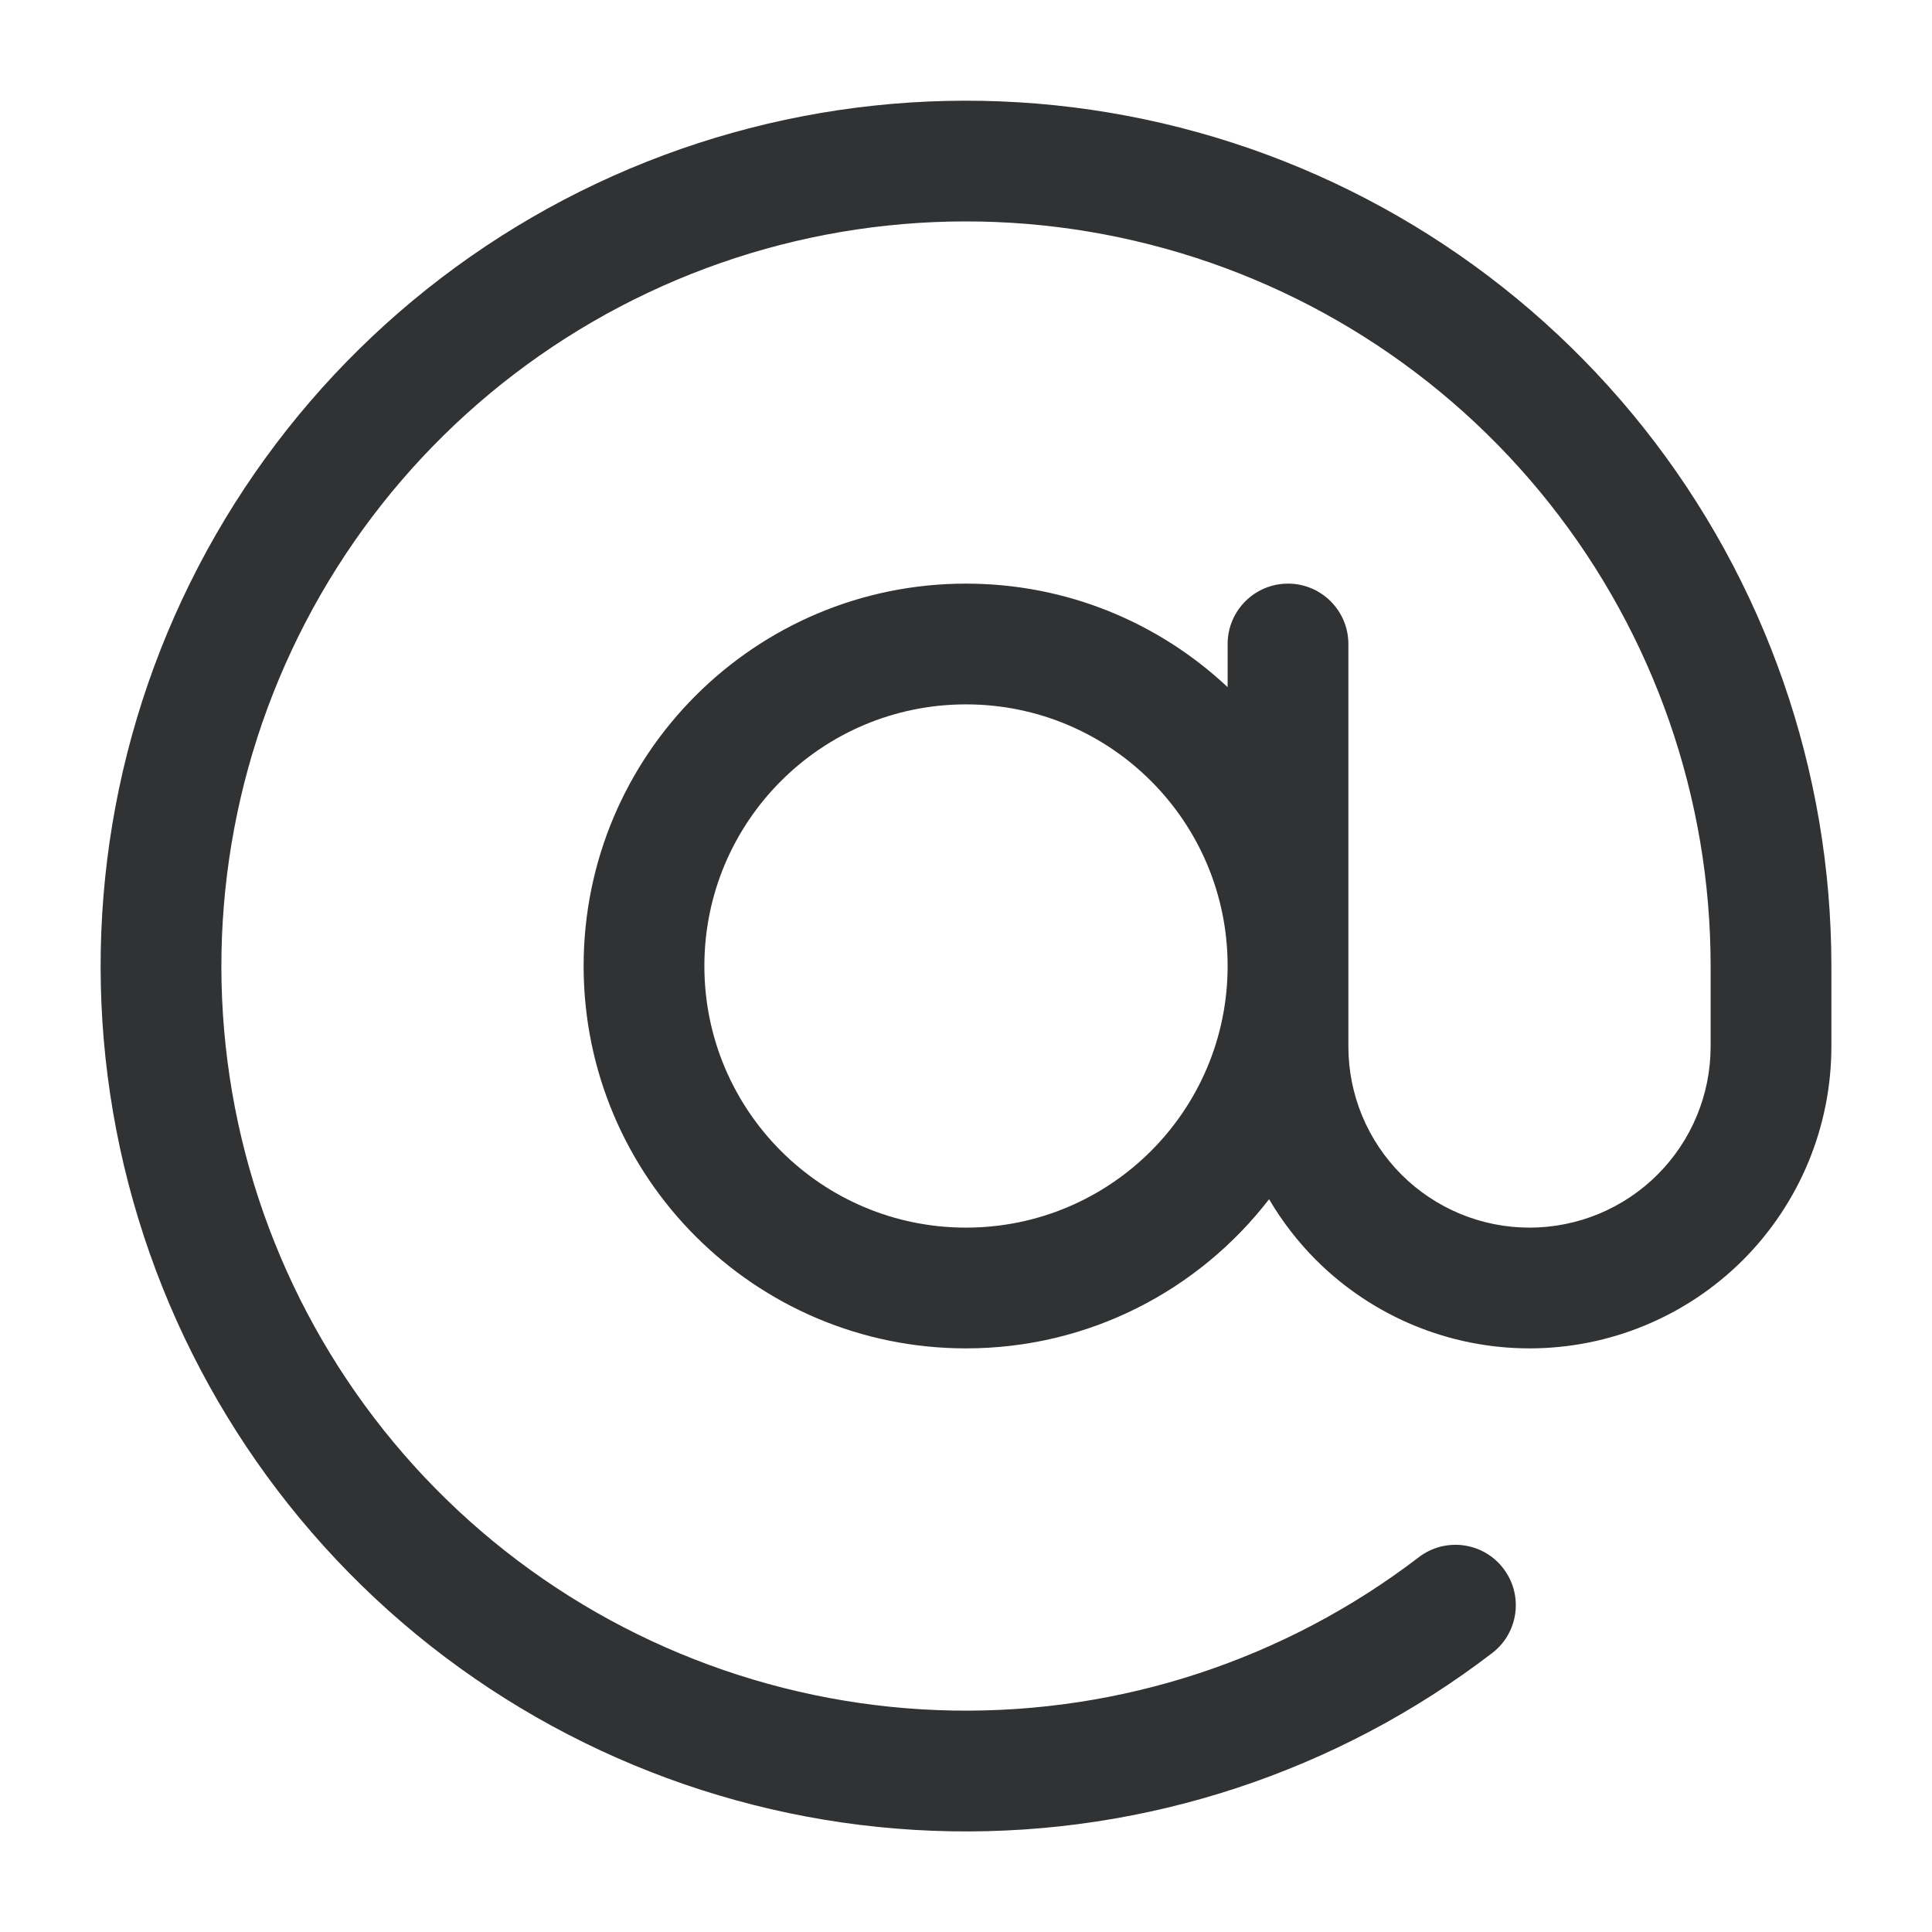 <svg width="24" height="24" viewBox="0 0 24 24" fill="none" xmlns="http://www.w3.org/2000/svg">
    <path fill-rule="evenodd" clip-rule="evenodd"
        d="M7.407 2.281C9.601 1.245 12.08 0.981 14.443 1.532C16.806 2.083 18.913 3.418 20.421 5.318C21.929 7.219 22.75 9.574 22.75 12V13C22.75 13.995 22.355 14.948 21.652 15.652C20.948 16.355 19.995 16.75 19 16.75C18.005 16.75 17.052 16.355 16.348 15.652C16.121 15.424 15.925 15.17 15.765 14.897C14.896 16.024 13.533 16.75 12 16.75C9.377 16.75 7.25 14.623 7.25 12C7.25 9.377 9.377 7.25 12 7.25C13.257 7.25 14.4 7.738 15.25 8.536V8C15.25 7.586 15.586 7.25 16 7.25C16.414 7.25 16.75 7.586 16.75 8V13C16.75 13.597 16.987 14.169 17.409 14.591C17.831 15.013 18.403 15.25 19 15.25C19.597 15.25 20.169 15.013 20.591 14.591C21.013 14.169 21.25 13.597 21.25 13V12C21.25 12 21.25 12 21.25 12C21.25 9.912 20.544 7.886 19.246 6.251C17.948 4.615 16.135 3.467 14.102 2.993C12.069 2.518 9.935 2.745 8.048 3.637C6.16 4.529 4.63 6.034 3.706 7.906C2.782 9.778 2.518 11.907 2.957 13.948C3.397 15.989 4.514 17.821 6.127 19.147C7.74 20.472 9.754 21.213 11.841 21.249C13.928 21.285 15.966 20.614 17.624 19.345C17.953 19.093 18.424 19.155 18.675 19.484C18.927 19.813 18.865 20.284 18.536 20.535C16.61 22.011 14.241 22.791 11.815 22.749C9.389 22.707 7.049 21.846 5.174 20.306C3.3 18.765 2.002 16.636 1.491 14.264C0.98 11.892 1.287 9.417 2.361 7.242C3.435 5.066 5.213 3.318 7.407 2.281ZM15.25 12C15.25 10.205 13.795 8.75 12 8.75C10.205 8.75 8.75 10.205 8.75 12C8.75 13.795 10.205 15.25 12 15.25C13.795 15.25 15.25 13.795 15.25 12Z"
        fill="#303233" />
</svg>
